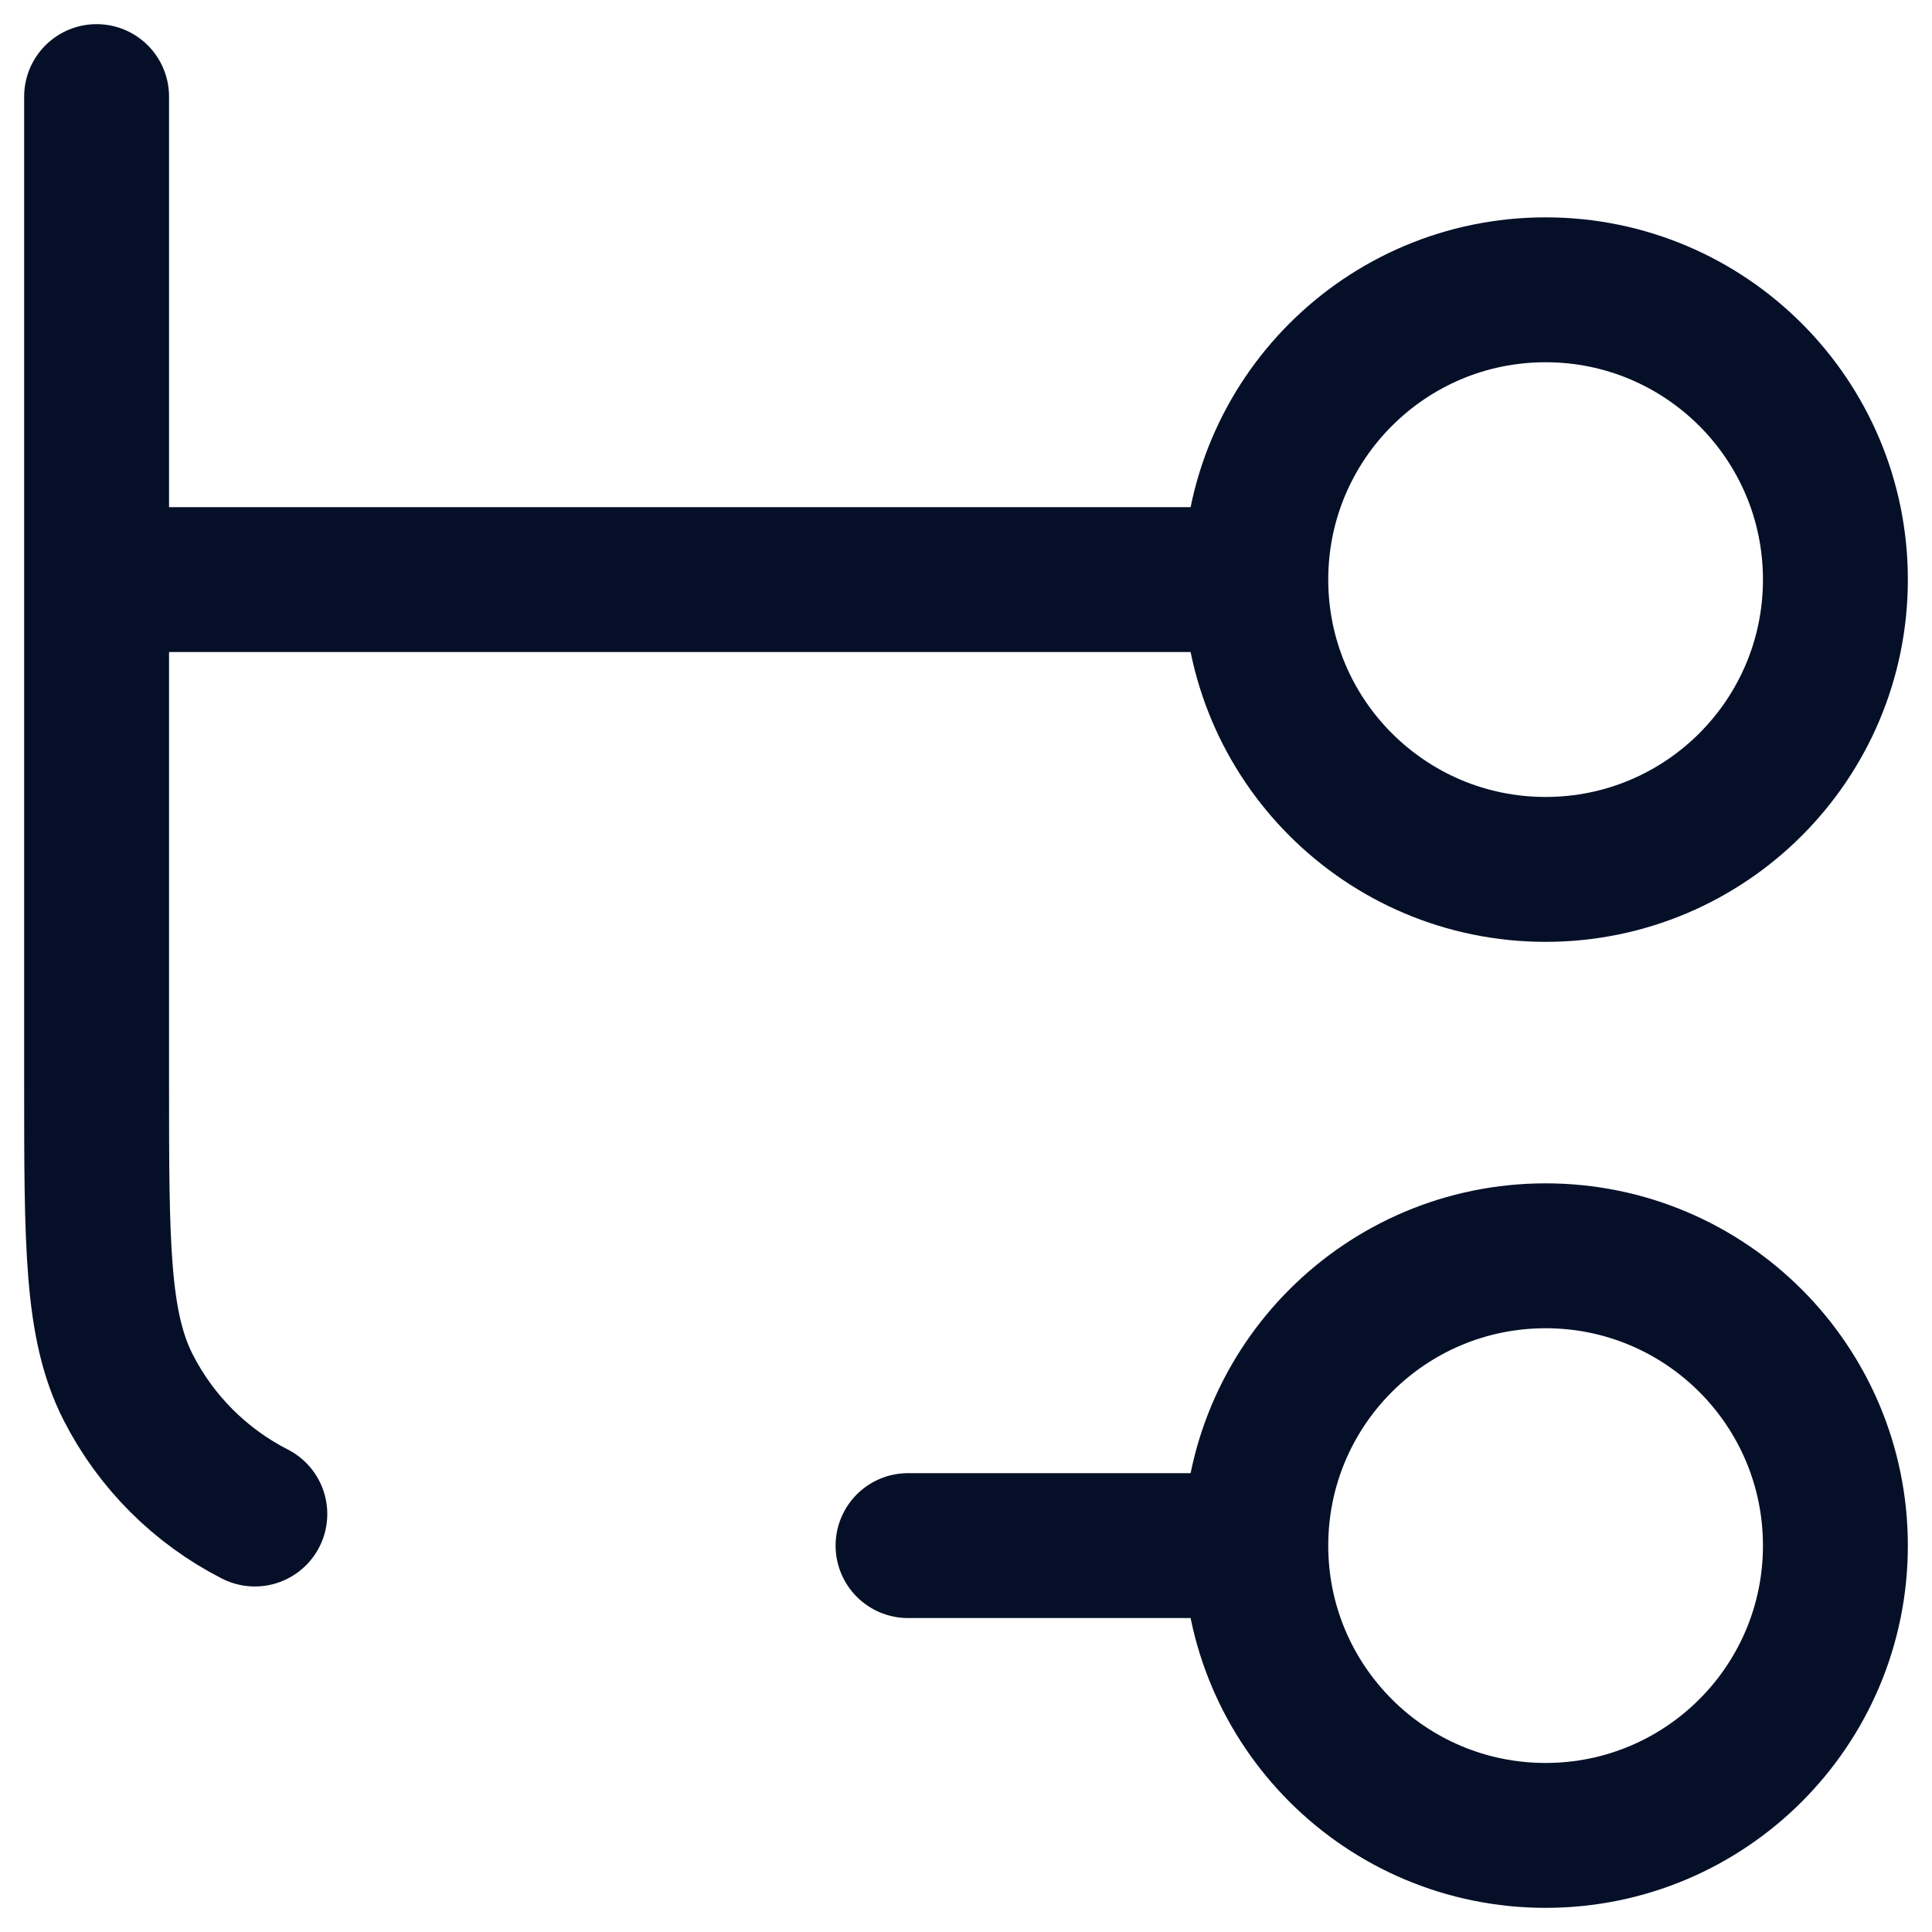 <svg width="20" height="20" viewBox="0 0 20 20" fill="none" xmlns="http://www.w3.org/2000/svg">
<path d="M1 1V11.2C1 12.88 1 13.72 1.327 14.362C1.615 14.927 2.074 15.385 2.638 15.673M13 16C13 17.657 14.343 19 16 19C17.657 19 19 17.657 19 16C19 14.343 17.657 13 16 13C14.343 13 13 14.343 13 16ZM13 16H9.4M1 6L13 6M13 6C13 7.657 14.343 9 16 9C17.657 9 19 7.657 19 6C19 4.343 17.657 3 16 3C14.343 3 13 4.343 13 6Z" stroke="#051028" stroke-width="1.5" stroke-linecap="round" stroke-linejoin="round"/>
</svg>
